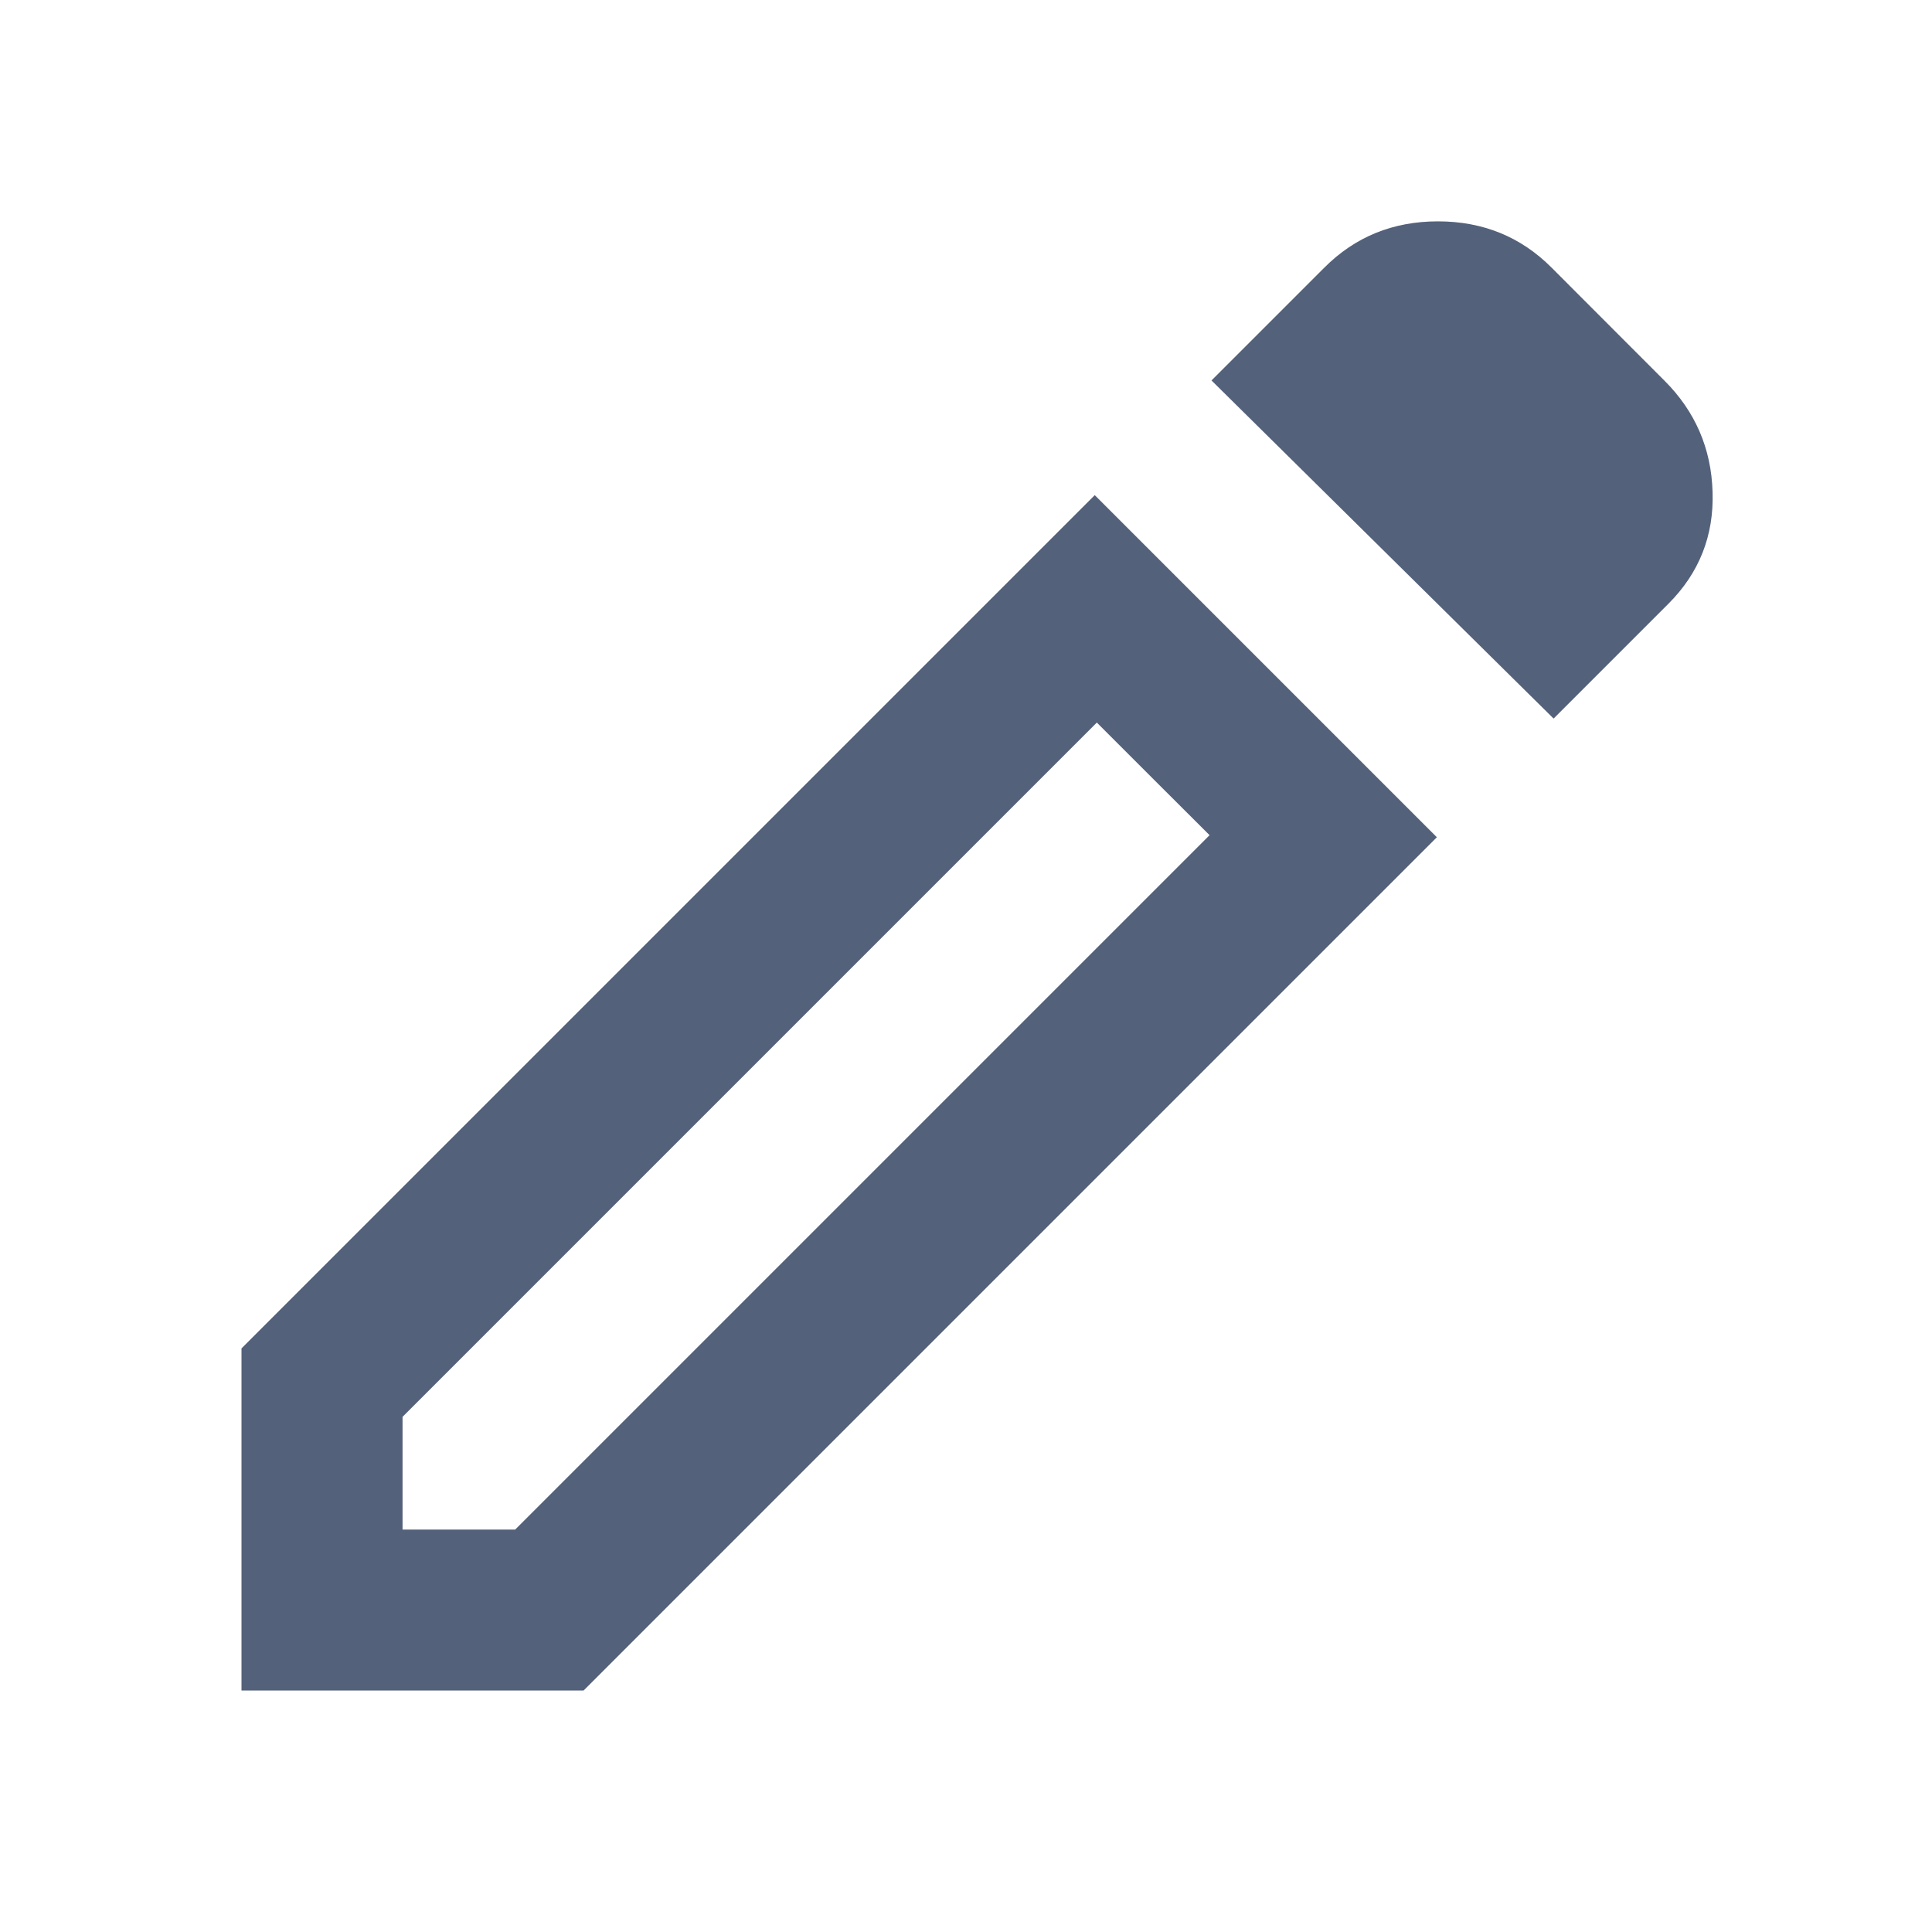 <svg width="14" height="14" viewBox="0 0 14 14" fill="none" xmlns="http://www.w3.org/2000/svg">
<path d="M2.917 11.084H3.733L8.765 6.052L7.948 5.236L2.917 10.267V11.084ZM11.258 5.207L8.779 2.757L9.596 1.94C9.819 1.716 10.094 1.604 10.42 1.604C10.746 1.604 11.021 1.716 11.244 1.94L12.06 2.757C12.284 2.98 12.401 3.25 12.41 3.566C12.42 3.882 12.313 4.152 12.09 4.375L11.258 5.207ZM10.412 6.067L4.229 12.25H1.75V9.771L7.933 3.588L10.412 6.067ZM8.356 5.644L7.948 5.236L8.765 6.052L8.356 5.644Z" fill="#54617A"/>
</svg>
